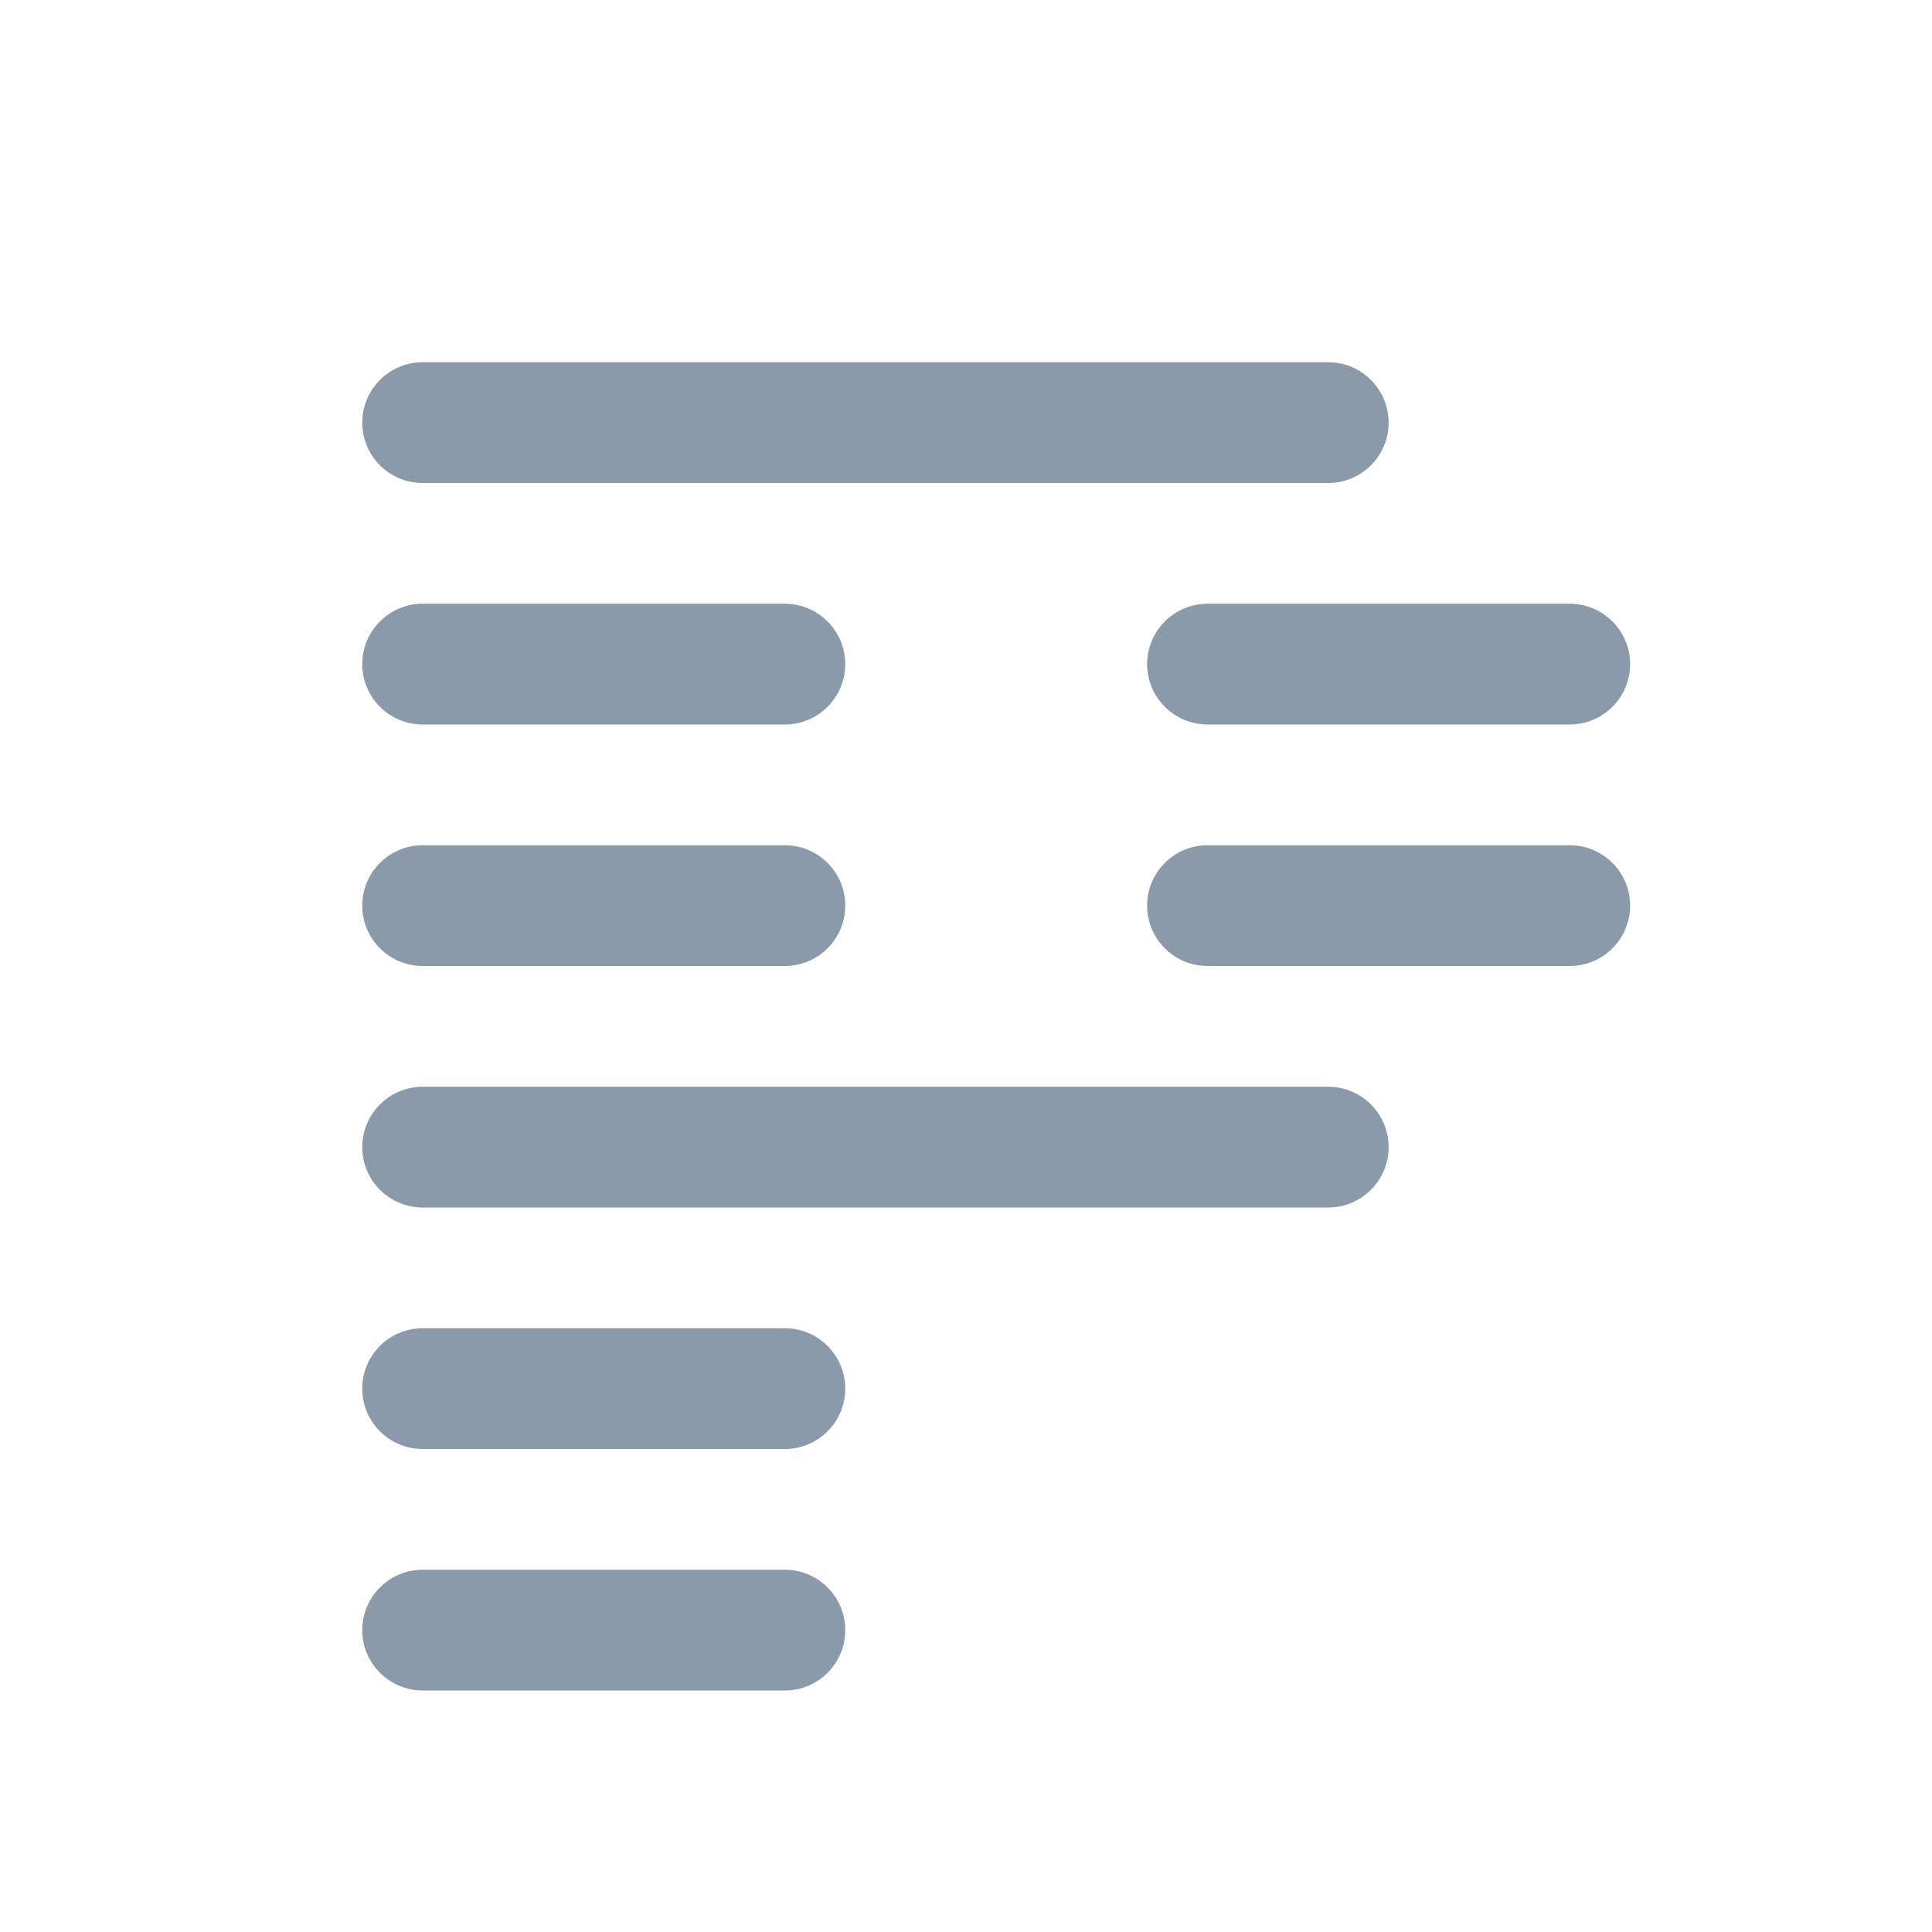 <svg width="16" height="16" viewBox="0 0 16 16" fill="none" xmlns="http://www.w3.org/2000/svg">
<path d="M6.5 13H3.5C3.224 13 3 13.224 3 13.5C3 13.776 3.224 14 3.5 14H6.5C6.776 14 7 13.776 7 13.5C7 13.224 6.776 13 6.5 13Z" fill="#8A9AAA"/>
<path d="M6.5 11H3.5C3.224 11 3 11.224 3 11.5C3 11.776 3.224 12 3.5 12H6.5C6.776 12 7 11.776 7 11.5C7 11.224 6.776 11 6.5 11Z" fill="#8A9AAA"/>
<path d="M11 9H3.5C3.224 9 3 9.224 3 9.5C3 9.776 3.224 10 3.5 10H11C11.276 10 11.5 9.776 11.5 9.5C11.5 9.224 11.276 9 11 9Z" fill="#8A9AAA"/>
<path d="M13 7H10C9.724 7 9.5 7.224 9.5 7.5C9.5 7.776 9.724 8 10 8H13C13.276 8 13.5 7.776 13.5 7.5C13.5 7.224 13.276 7 13 7Z" fill="#8A9AAA"/>
<path d="M13 5H10C9.724 5 9.5 5.224 9.5 5.5C9.5 5.776 9.724 6 10 6H13C13.276 6 13.5 5.776 13.5 5.5C13.5 5.224 13.276 5 13 5Z" fill="#8A9AAA"/>
<path d="M6.5 7H3.5C3.224 7 3 7.224 3 7.5C3 7.776 3.224 8 3.5 8H6.5C6.776 8 7 7.776 7 7.5C7 7.224 6.776 7 6.5 7Z" fill="#8A9AAA"/>
<path d="M6.5 5H3.5C3.224 5 3 5.224 3 5.5C3 5.776 3.224 6 3.5 6H6.5C6.776 6 7 5.776 7 5.5C7 5.224 6.776 5 6.5 5Z" fill="#8A9AAA"/>
<path d="M11 3H3.5C3.224 3 3 3.224 3 3.5C3 3.776 3.224 4 3.5 4H11C11.276 4 11.5 3.776 11.5 3.5C11.5 3.224 11.276 3 11 3Z" fill="#8A9AAA"/>
</svg>
